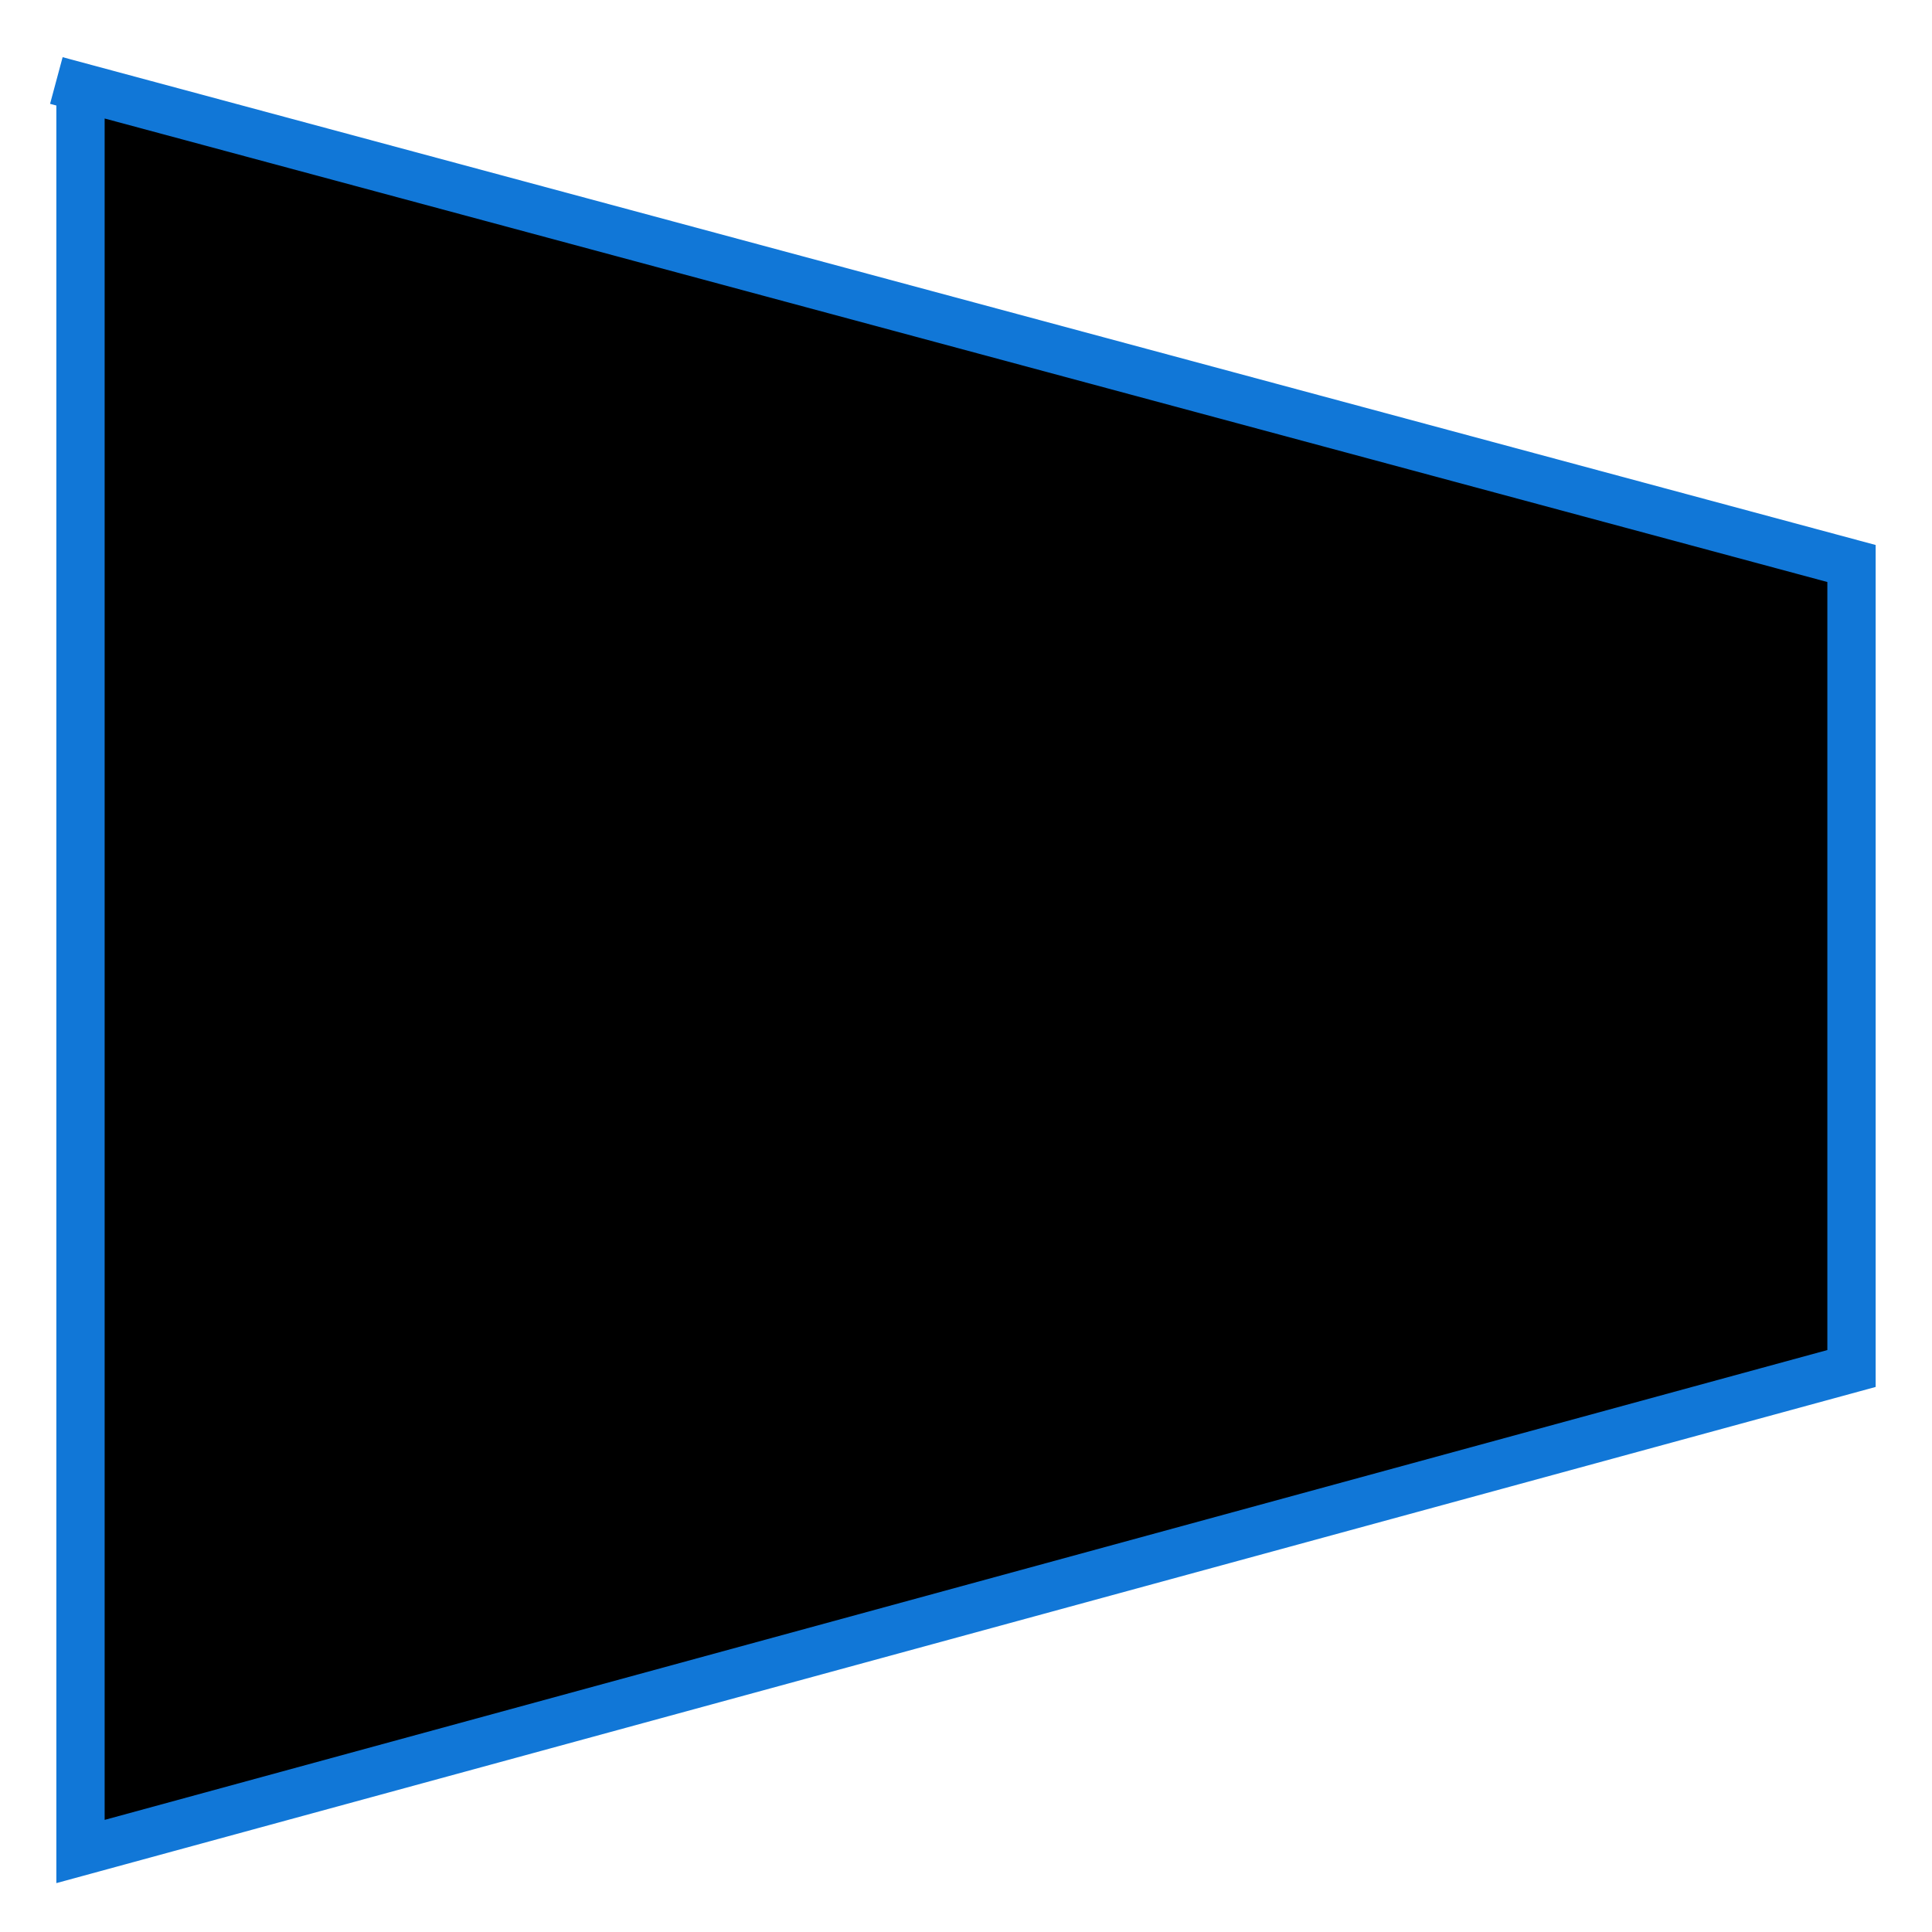 <?xml version="1.0" encoding="utf-8"?>
<!-- License: CC Attribution. Made by iconhub: https://iconhub.io/ -->
<svg width="200px" height="200px" viewBox="0 0 24 24" xmlns="http://www.w3.org/2000/svg" id="sound-reduce" class="icon glyph">
  <g fill="white" stroke="#1177D7" stroke-width=".6">
  <path d="M0.7,1 L23,7 L23,17 L1,23 L1,1 "  style="fill:#ff"></path>
</g>
</svg>